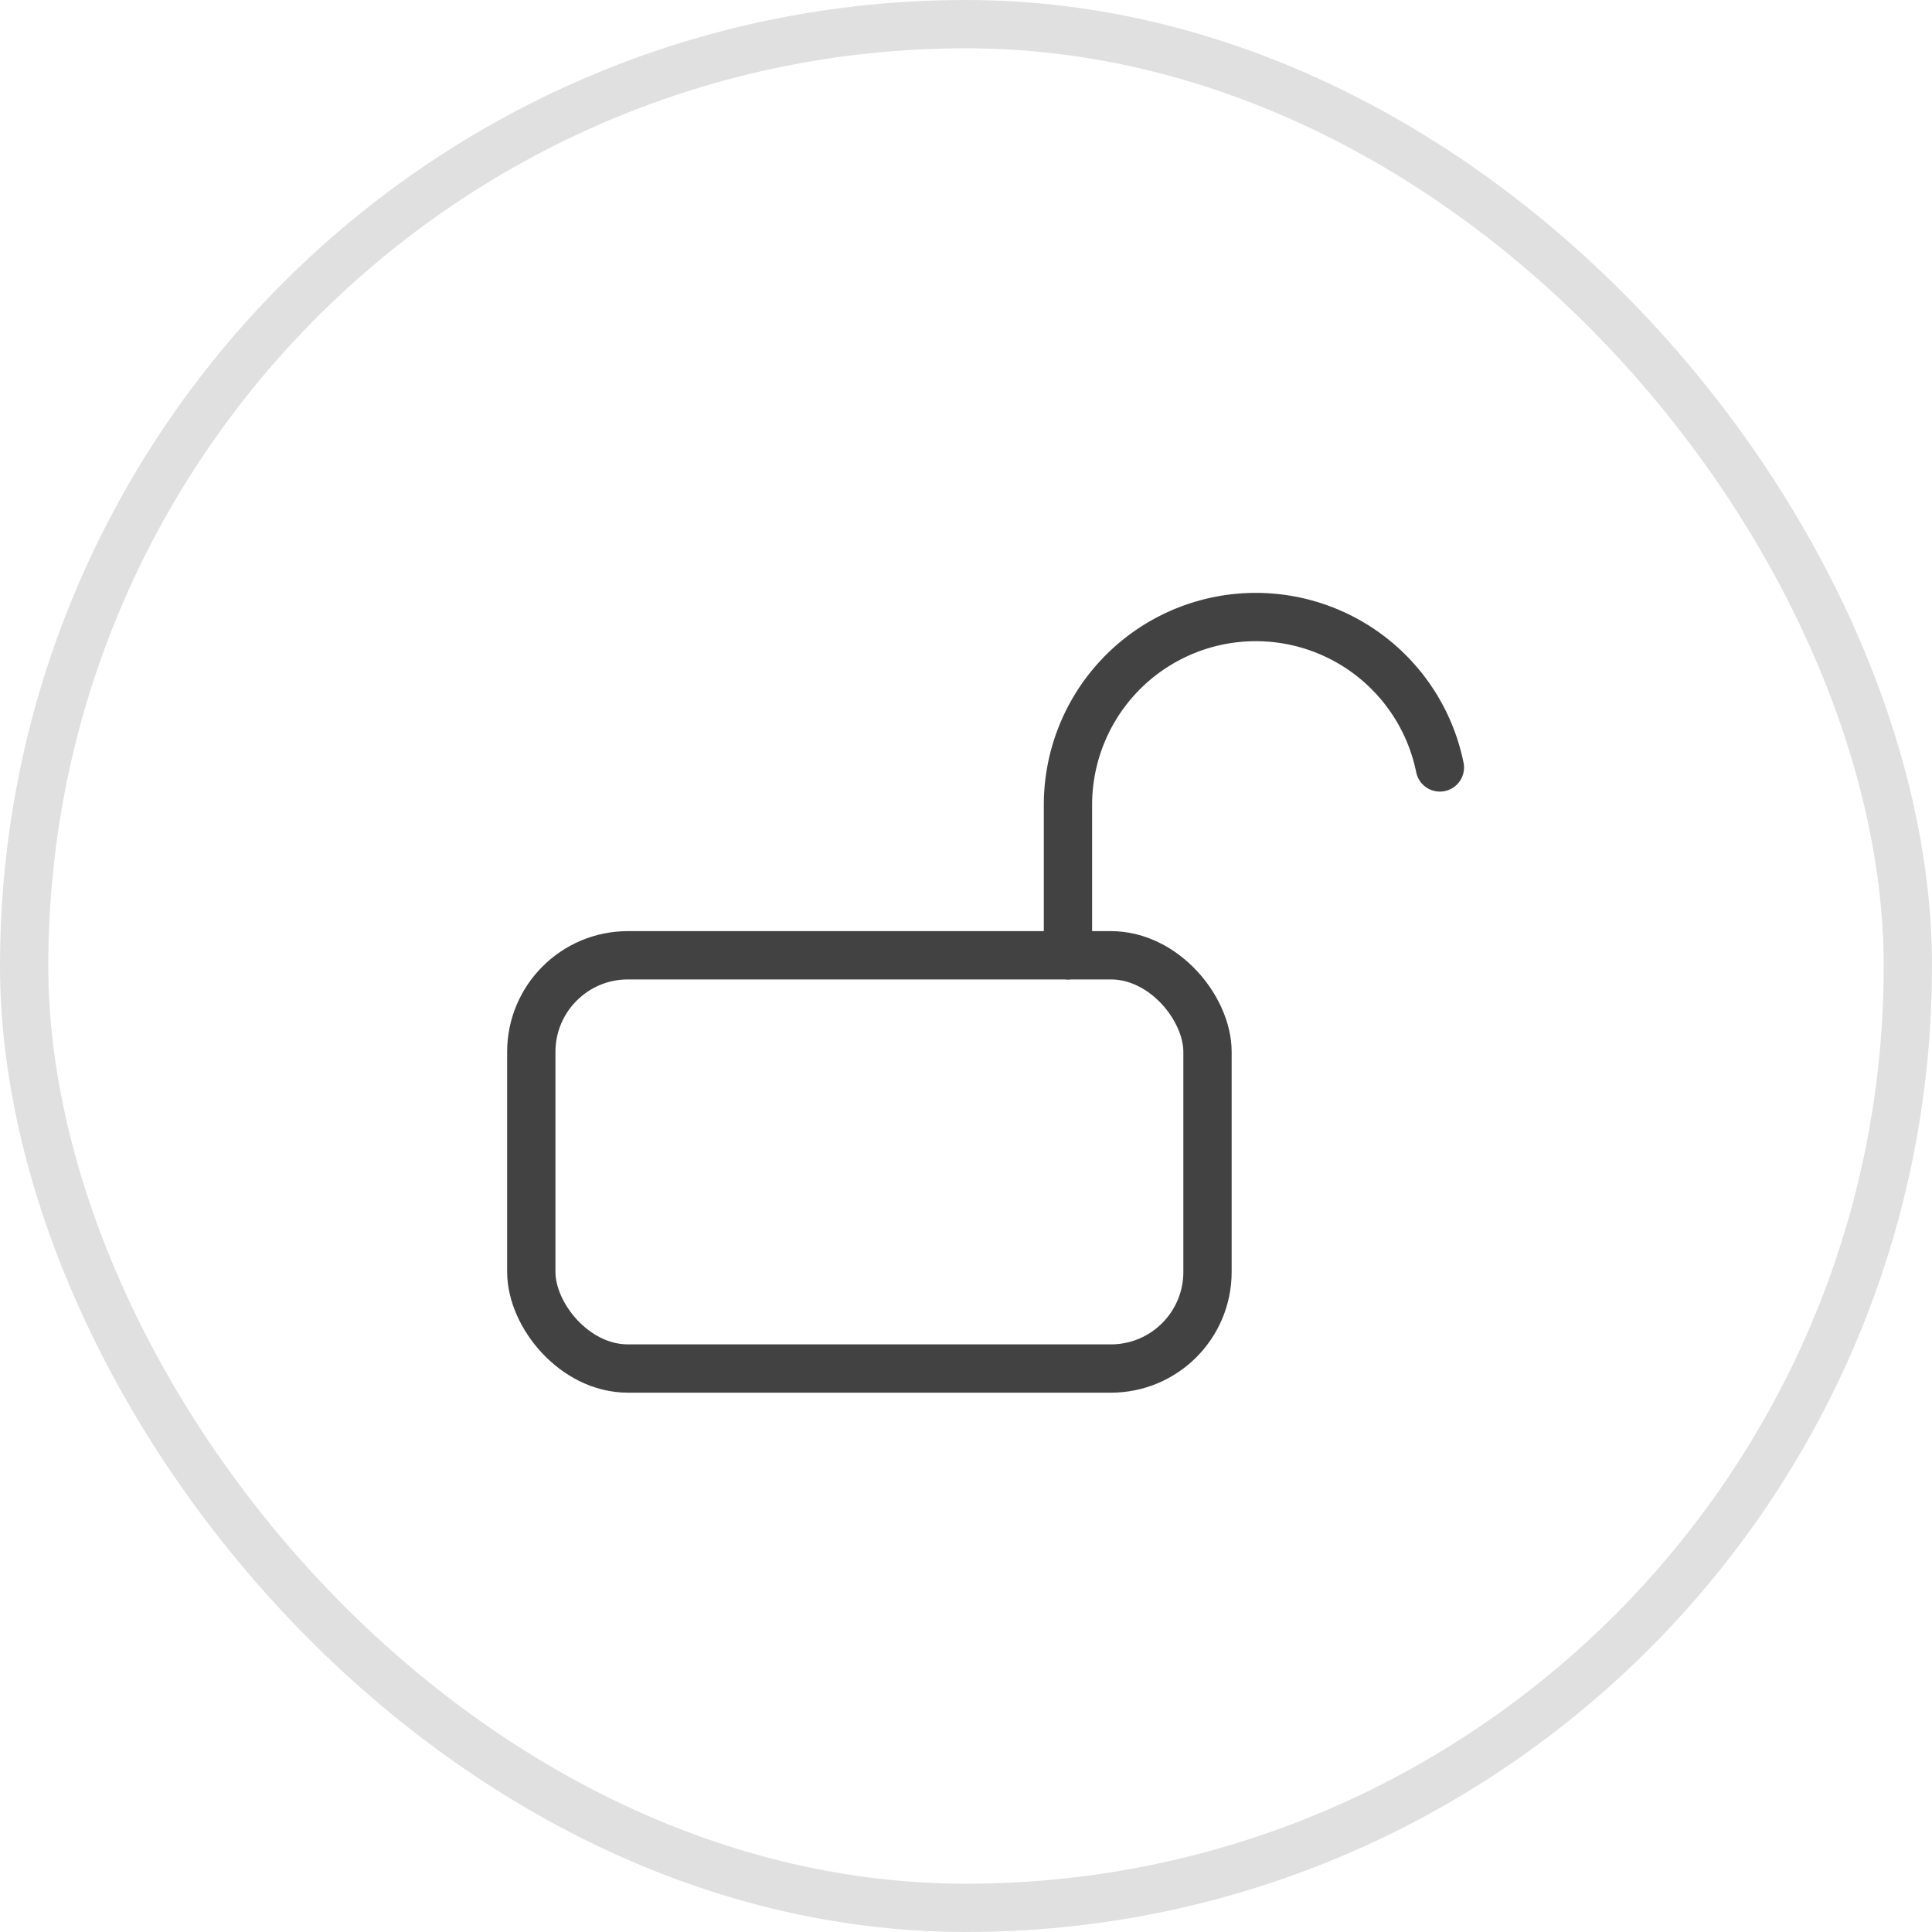<svg xmlns="http://www.w3.org/2000/svg" width="40" height="40" viewBox="0 0 40 40">
    <g fill="none" fill-rule="evenodd">
        <g stroke="#424242" stroke-linecap="round" stroke-linejoin="round" transform="translate(11 12)">
            <rect width="14" height="8.556" y="7.778" rx="2"/>
            <path d="M11.111 7.778V4.667a3.889 3.889 0 0 1 7.7-.778"/>
        </g>
        <rect width="39" height="39" x=".5" y=".5" stroke="#C3C3C3" stroke-opacity=".5" rx="19.5"/>
    </g>
</svg>
